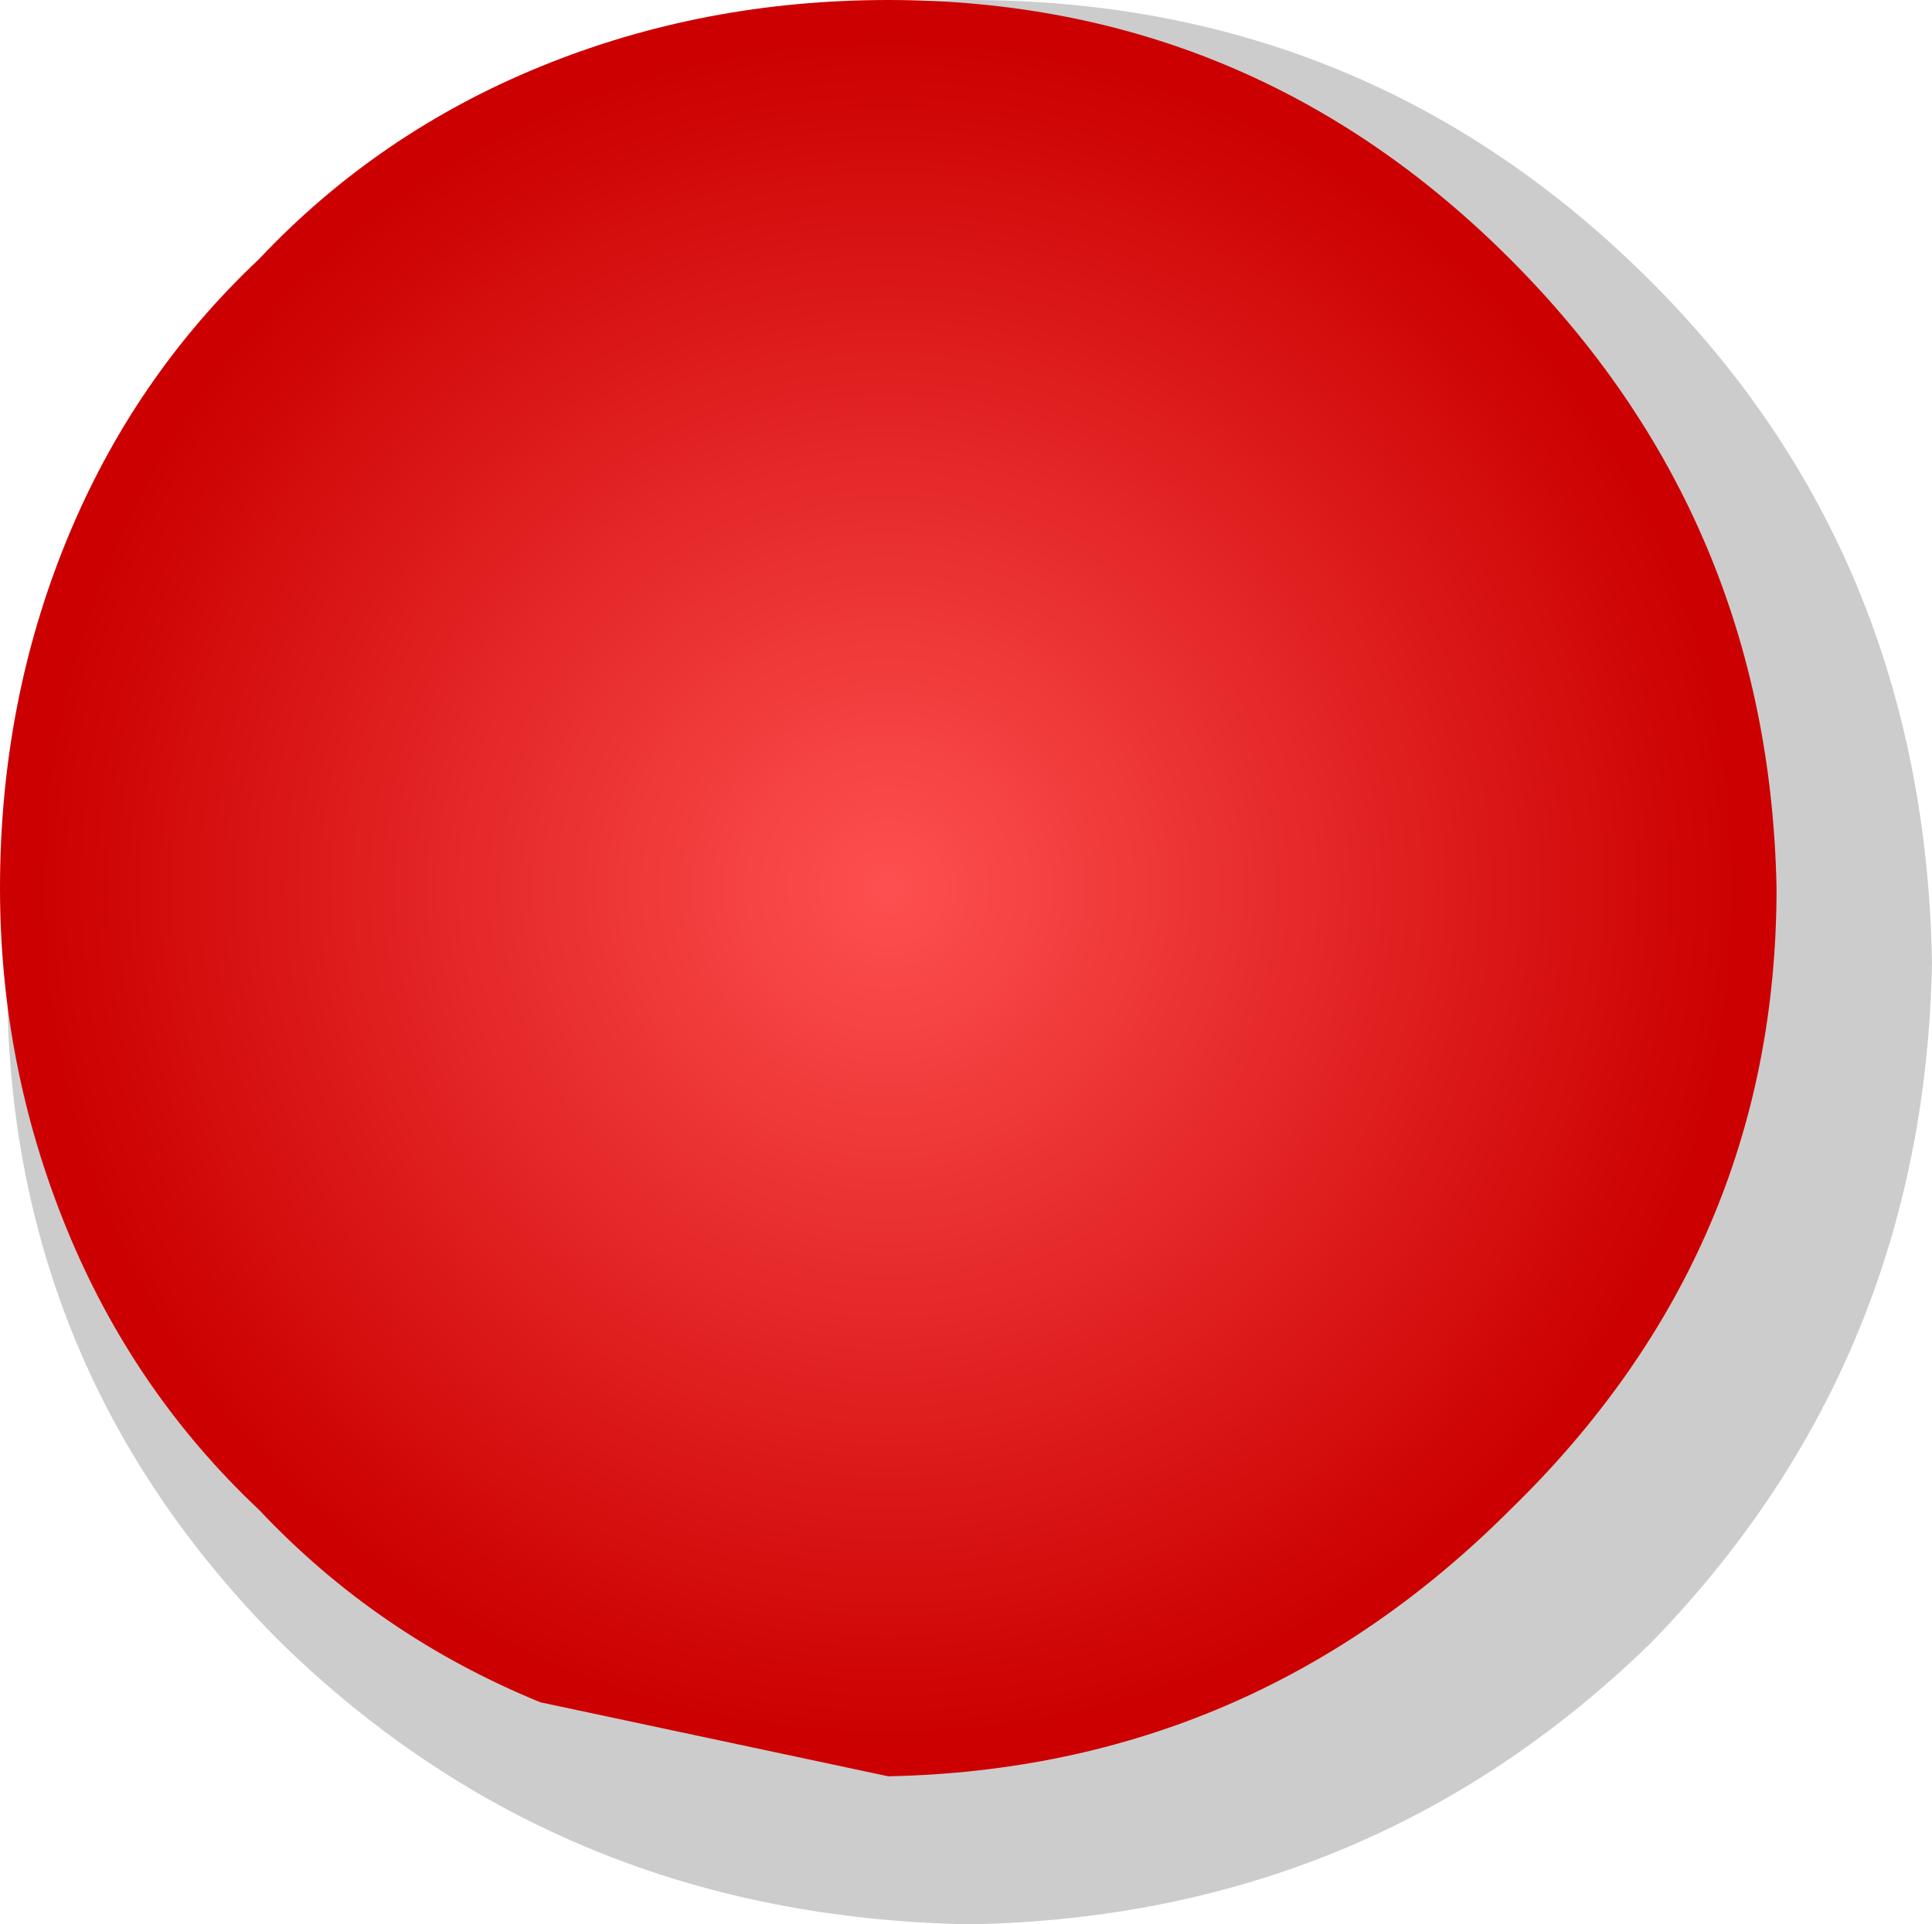 <?xml version="1.0" encoding="UTF-8" standalone="no"?>
<svg xmlns:ffdec="https://www.free-decompiler.com/flash" xmlns:xlink="http://www.w3.org/1999/xlink" ffdec:objectType="shape" height="13.0px" width="13.05px" xmlns="http://www.w3.org/2000/svg">
  <g transform="matrix(1.0, 0.0, 0.0, 1.0, -10.0, -5.0)">
    <path d="M16.55 18.0 Q13.8 17.95 11.9 16.1 10.0 14.2 10.05 11.5 10.0 8.75 11.9 6.9 13.8 5.0 16.55 5.0 19.25 5.0 21.15 6.9 23.0 8.75 23.05 11.5 23.0 14.2 21.15 16.1 19.25 17.95 16.55 18.0" fill="#000000" fill-opacity="0.2" fill-rule="evenodd" stroke="none"/>
    <path d="M16.0 5.0 Q18.45 5.0 20.2 6.75 21.95 8.5 22.0 11.0 22.0 13.45 20.2 15.2 18.45 16.95 16.0 17.0 L13.65 16.5 Q12.55 16.05 11.75 15.2 10.9 14.4 10.45 13.3 10.0 12.2 10.0 11.0 10.0 9.75 10.45 8.65 10.9 7.55 11.75 6.75 12.55 5.9 13.65 5.45 14.75 5.0 16.0 5.0" fill="url(#gradient0)" fill-rule="evenodd" stroke="none"/>
  </g>
  <defs>
    <radialGradient cx="0" cy="0" gradientTransform="matrix(0.007, 0.0, 0.0, 0.007, 16.0, 11.0)" gradientUnits="userSpaceOnUse" id="gradient0" r="819.2" spreadMethod="pad">
      <stop offset="0.0" stop-color="#fe5050"/>
      <stop offset="1.0" stop-color="#cc0000"/>
    </radialGradient>
  </defs>
</svg>
